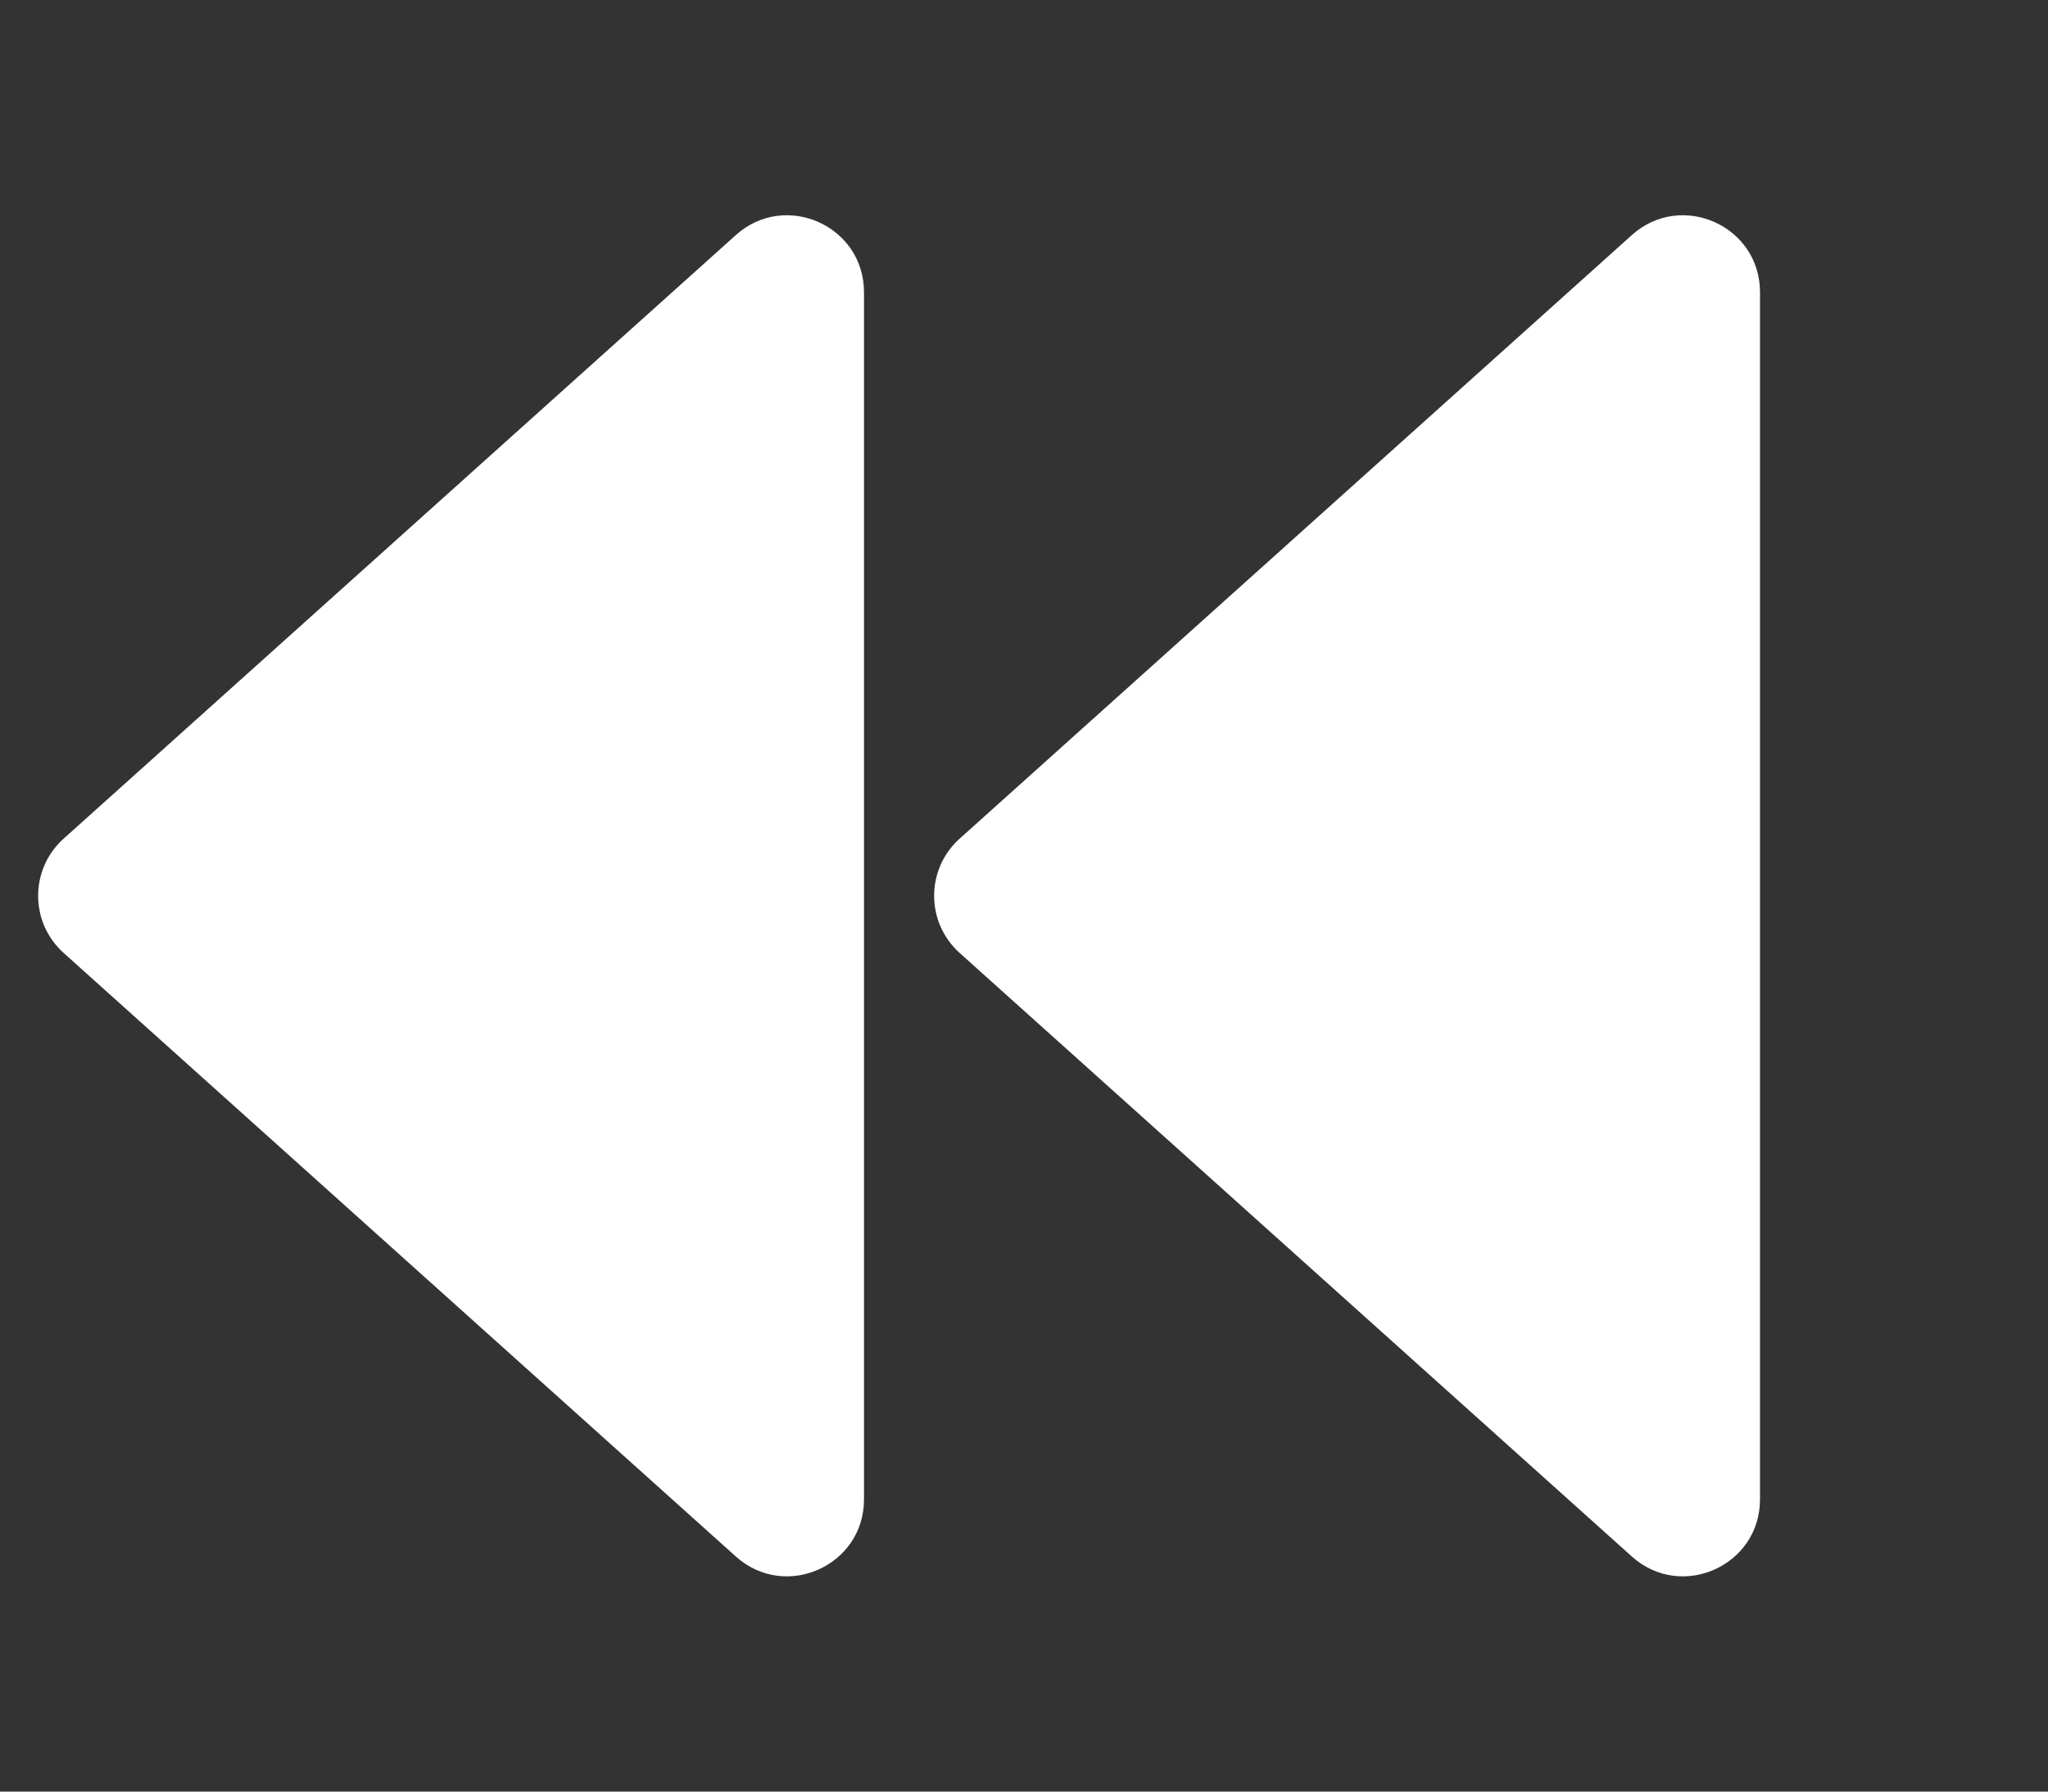 <svg width="80" height="70" viewBox="0 0 80 70" fill="none" xmlns="http://www.w3.org/2000/svg">
<rect x="0" y="0" width="80" height="70" fill="#333333" stroke="none"/>
<path d="M37.485 37.232C36.158 36.04 36.158 33.96 37.485 32.768L63.745 9.184C65.677 7.449 68.75 8.82 68.75 11.416V58.584C68.75 61.18 65.677 62.551 63.745 60.816L37.485 37.232Z" fill="white"/>
<path d="M2.485 37.232C1.158 36.04 1.158 33.96 2.485 32.768L28.745 9.184C30.677 7.449 33.75 8.82 33.75 11.416V58.584C33.75 61.18 30.677 62.551 28.745 60.816L2.485 37.232Z" fill="white"/>
</svg>
